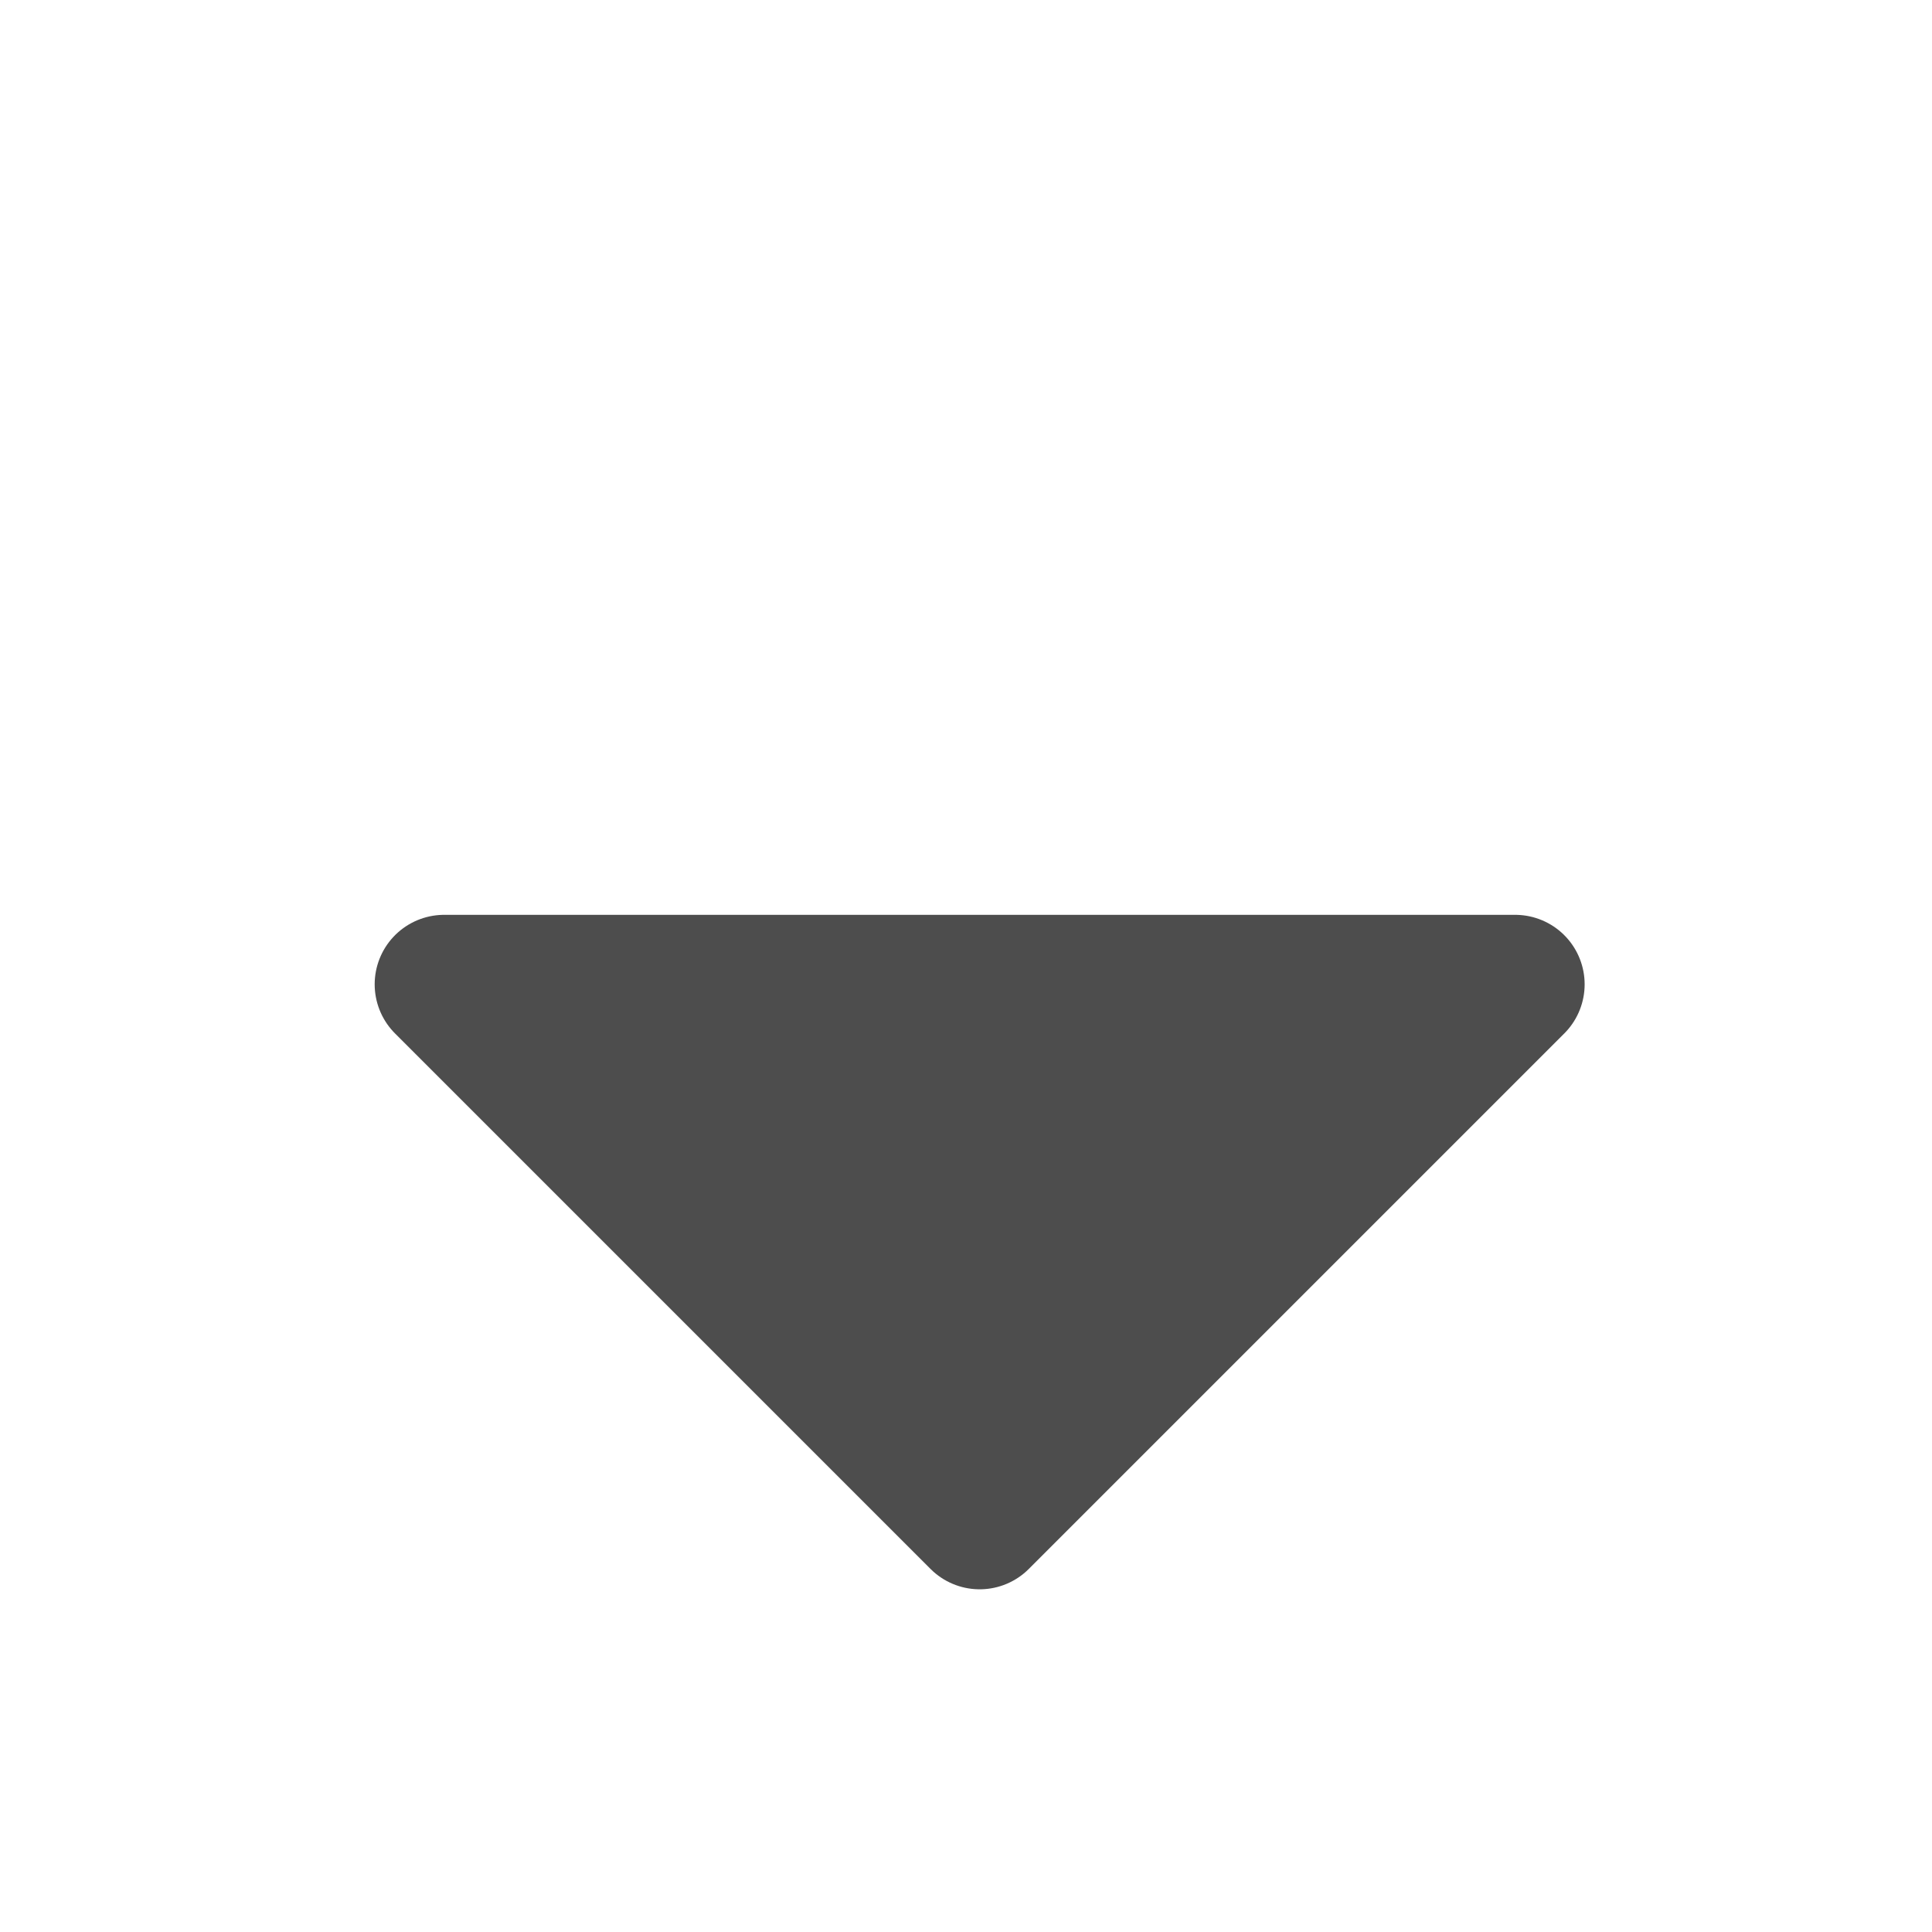 <?xml version="1.0" encoding="UTF-8" standalone="no"?>
<svg id="svg2" xmlns="http://www.w3.org/2000/svg" height="29pt" width="29pt" version="1.0" viewBox="13 43 29 29">
 <path id="iconSymbol" stroke-linejoin="round" d="m19.668,57.775,16.075,0-8.038,8.038-8.038-8.038z" stroke="#4d4d4d" stroke-width="2.086" fill="#4d4d4d"/>
</svg>